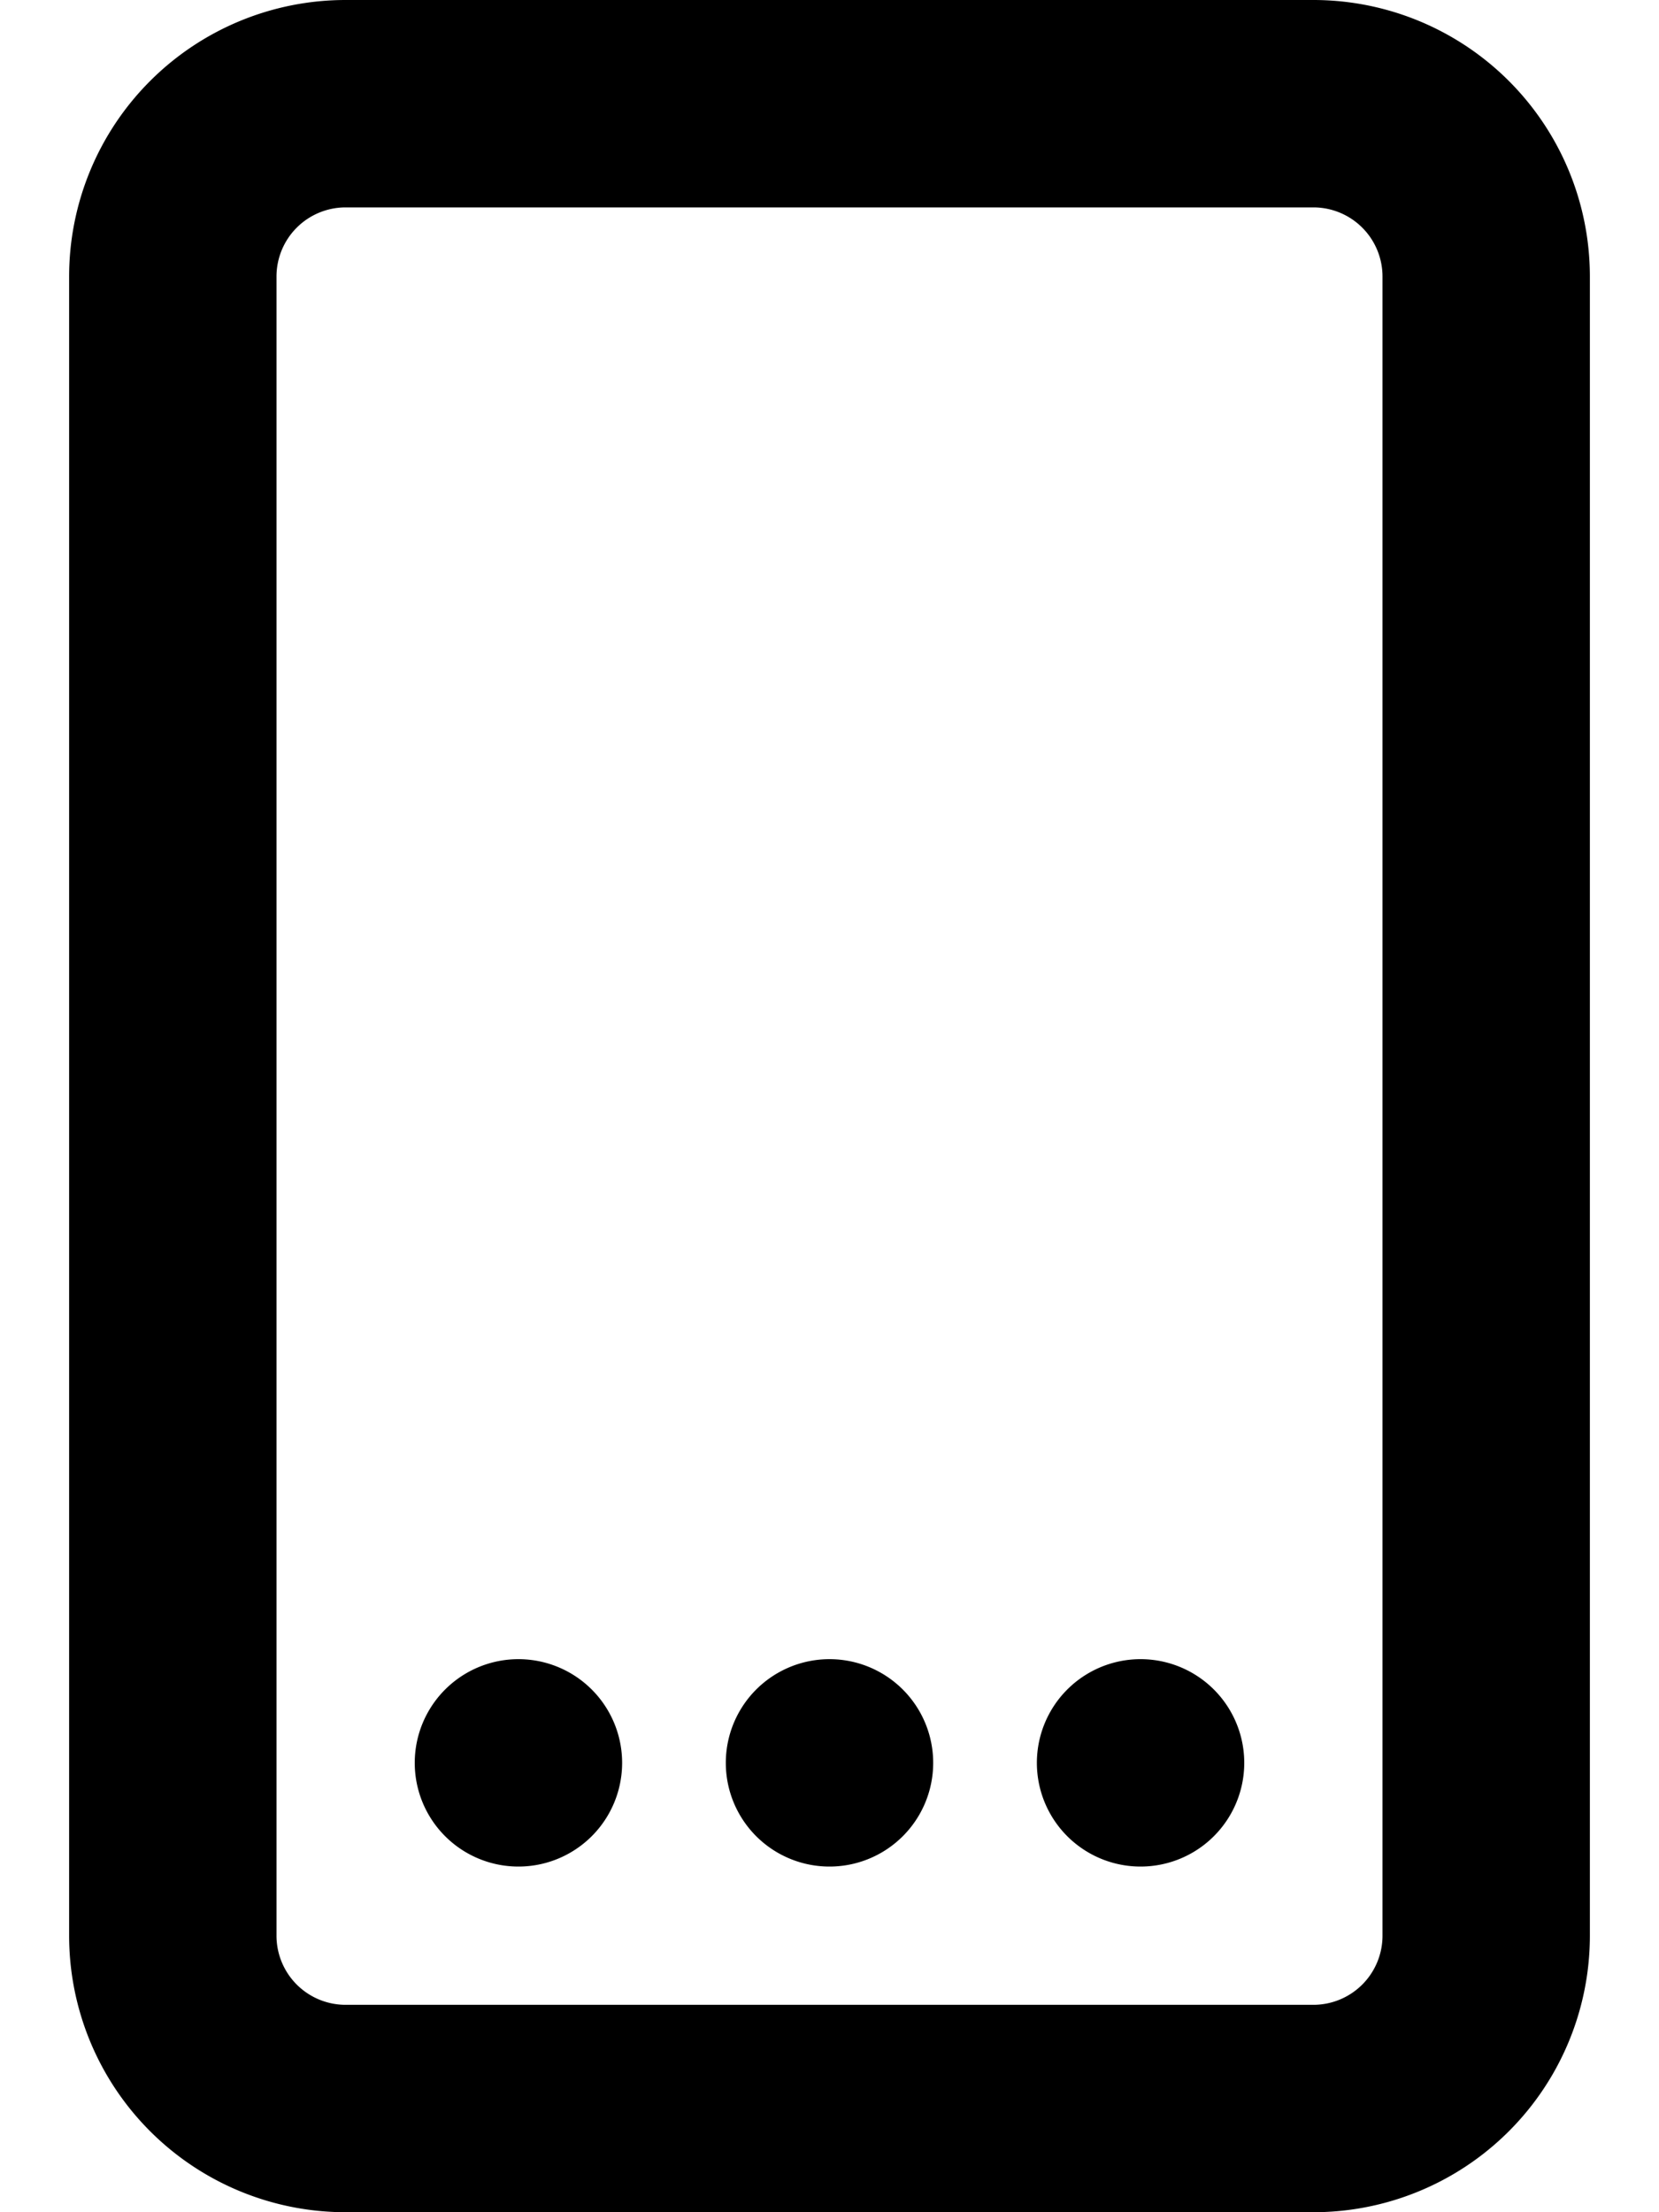 <svg xmlns="http://www.w3.org/2000/svg" viewBox="0 0 12 16" fill="currentColor">
  <path d="M6 13.5A.75.75 0 1 0 6 12a.75.75 0 0 0 0 1.5zm3-.75a.75.75 0 1 1-1.5 0 .75.75 0 0 1 1.5 0zm-5.25.75a.75.75 0 1 0 0-1.5.75.75 0 0 0 0 1.5z"/>
  <path fill-rule="evenodd" d="M.5 2a2 2 0 0 1 2-2h7a2 2 0 0 1 2 2v12a2 2 0 0 1-2 2h-7a2 2 0 0 1-2-2V2zm2-.5h7a.5.5 0 0 1 .5.5v12a.5.5 0 0 1-.5.5h-7A.5.5 0 0 1 2 14V2a.5.5 0 0 1 .5-.5z"/>
</svg>
